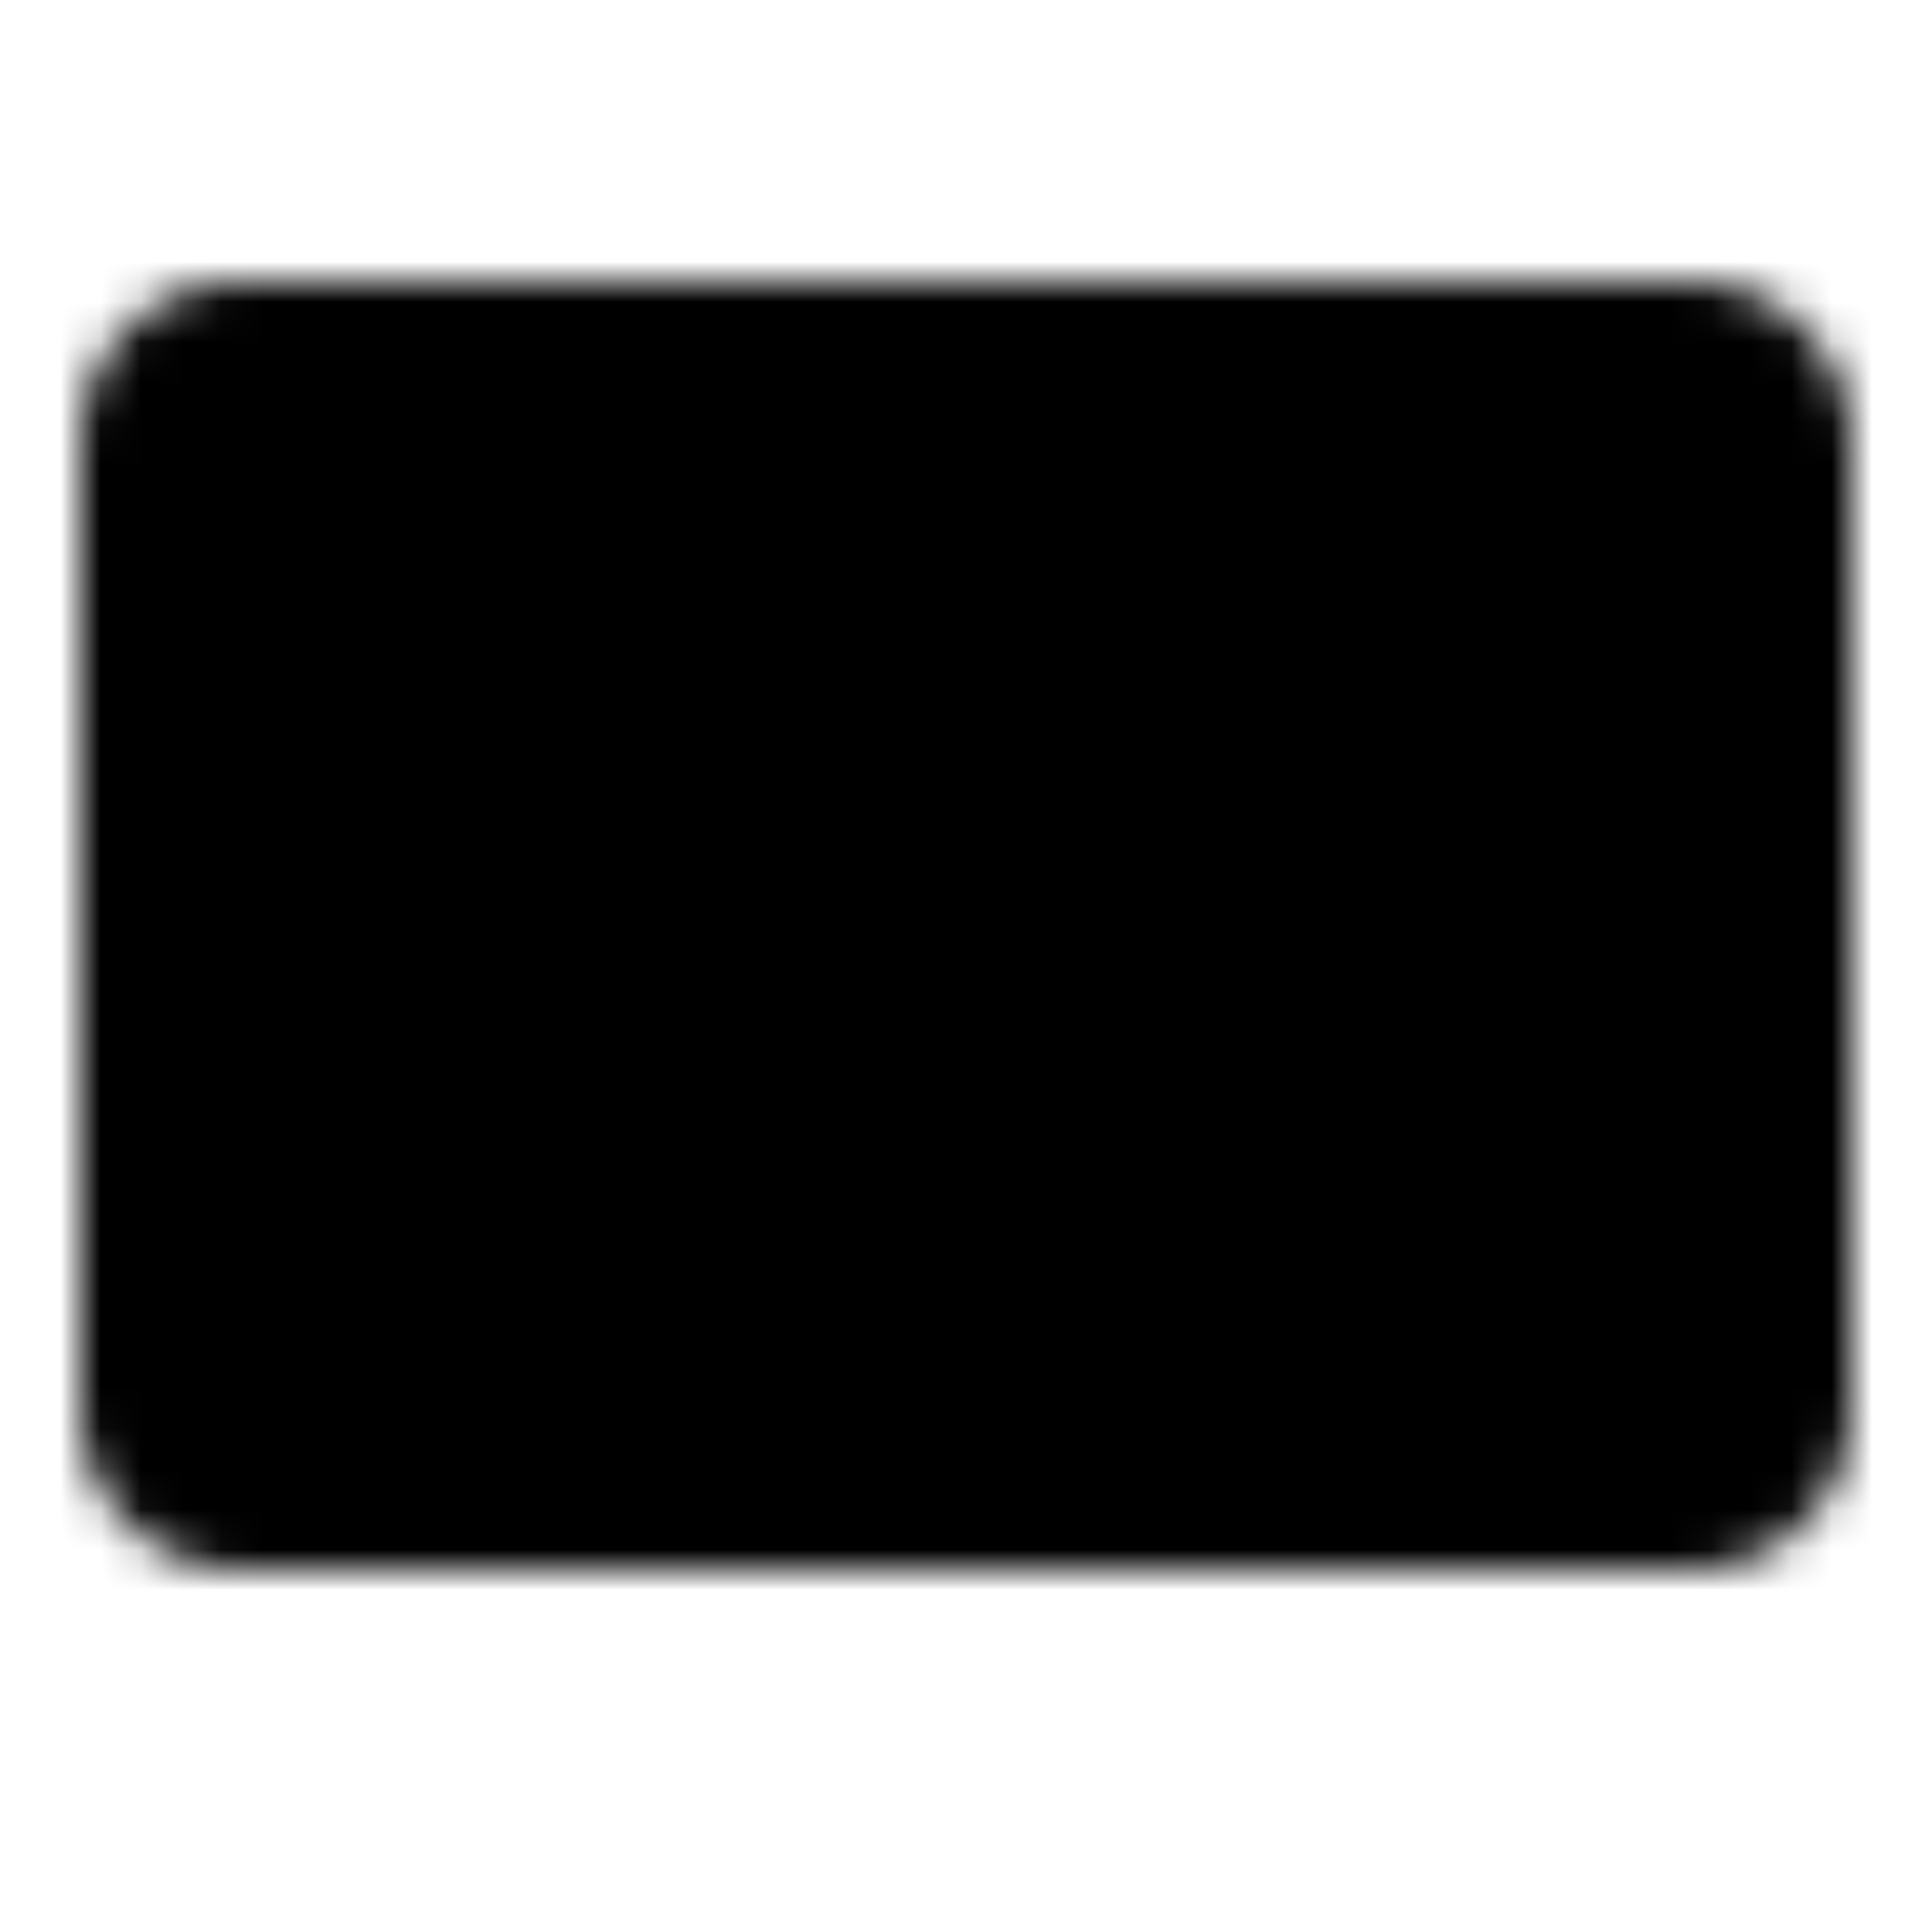 <svg xmlns="http://www.w3.org/2000/svg" width="1em" height="1em" viewBox="0 0 48 48"><defs><mask id="IconifyId195ad048a32870fdf19019"><g fill="none" stroke-linejoin="round" stroke-width="4"><path fill="#fff" stroke="#fff" d="M4 11a2 2 0 0 1 2-2h36a2 2 0 0 1 2 2v24a2 2 0 0 1-2 2H6a2 2 0 0 1-2-2z"/><path fill="#000" stroke="#000" d="M28 17h-8v12h8z"/><path stroke="#000" stroke-linecap="round" d="M44 17h-8v12h8M4 17h8v12H4"/><path stroke="#fff" stroke-linecap="round" d="M4 13v20m40-20v20"/></g></mask></defs><path fill="currentColor" d="M0 0h48v48H0z" mask="url(#IconifyId195ad048a32870fdf19019)"/></svg>